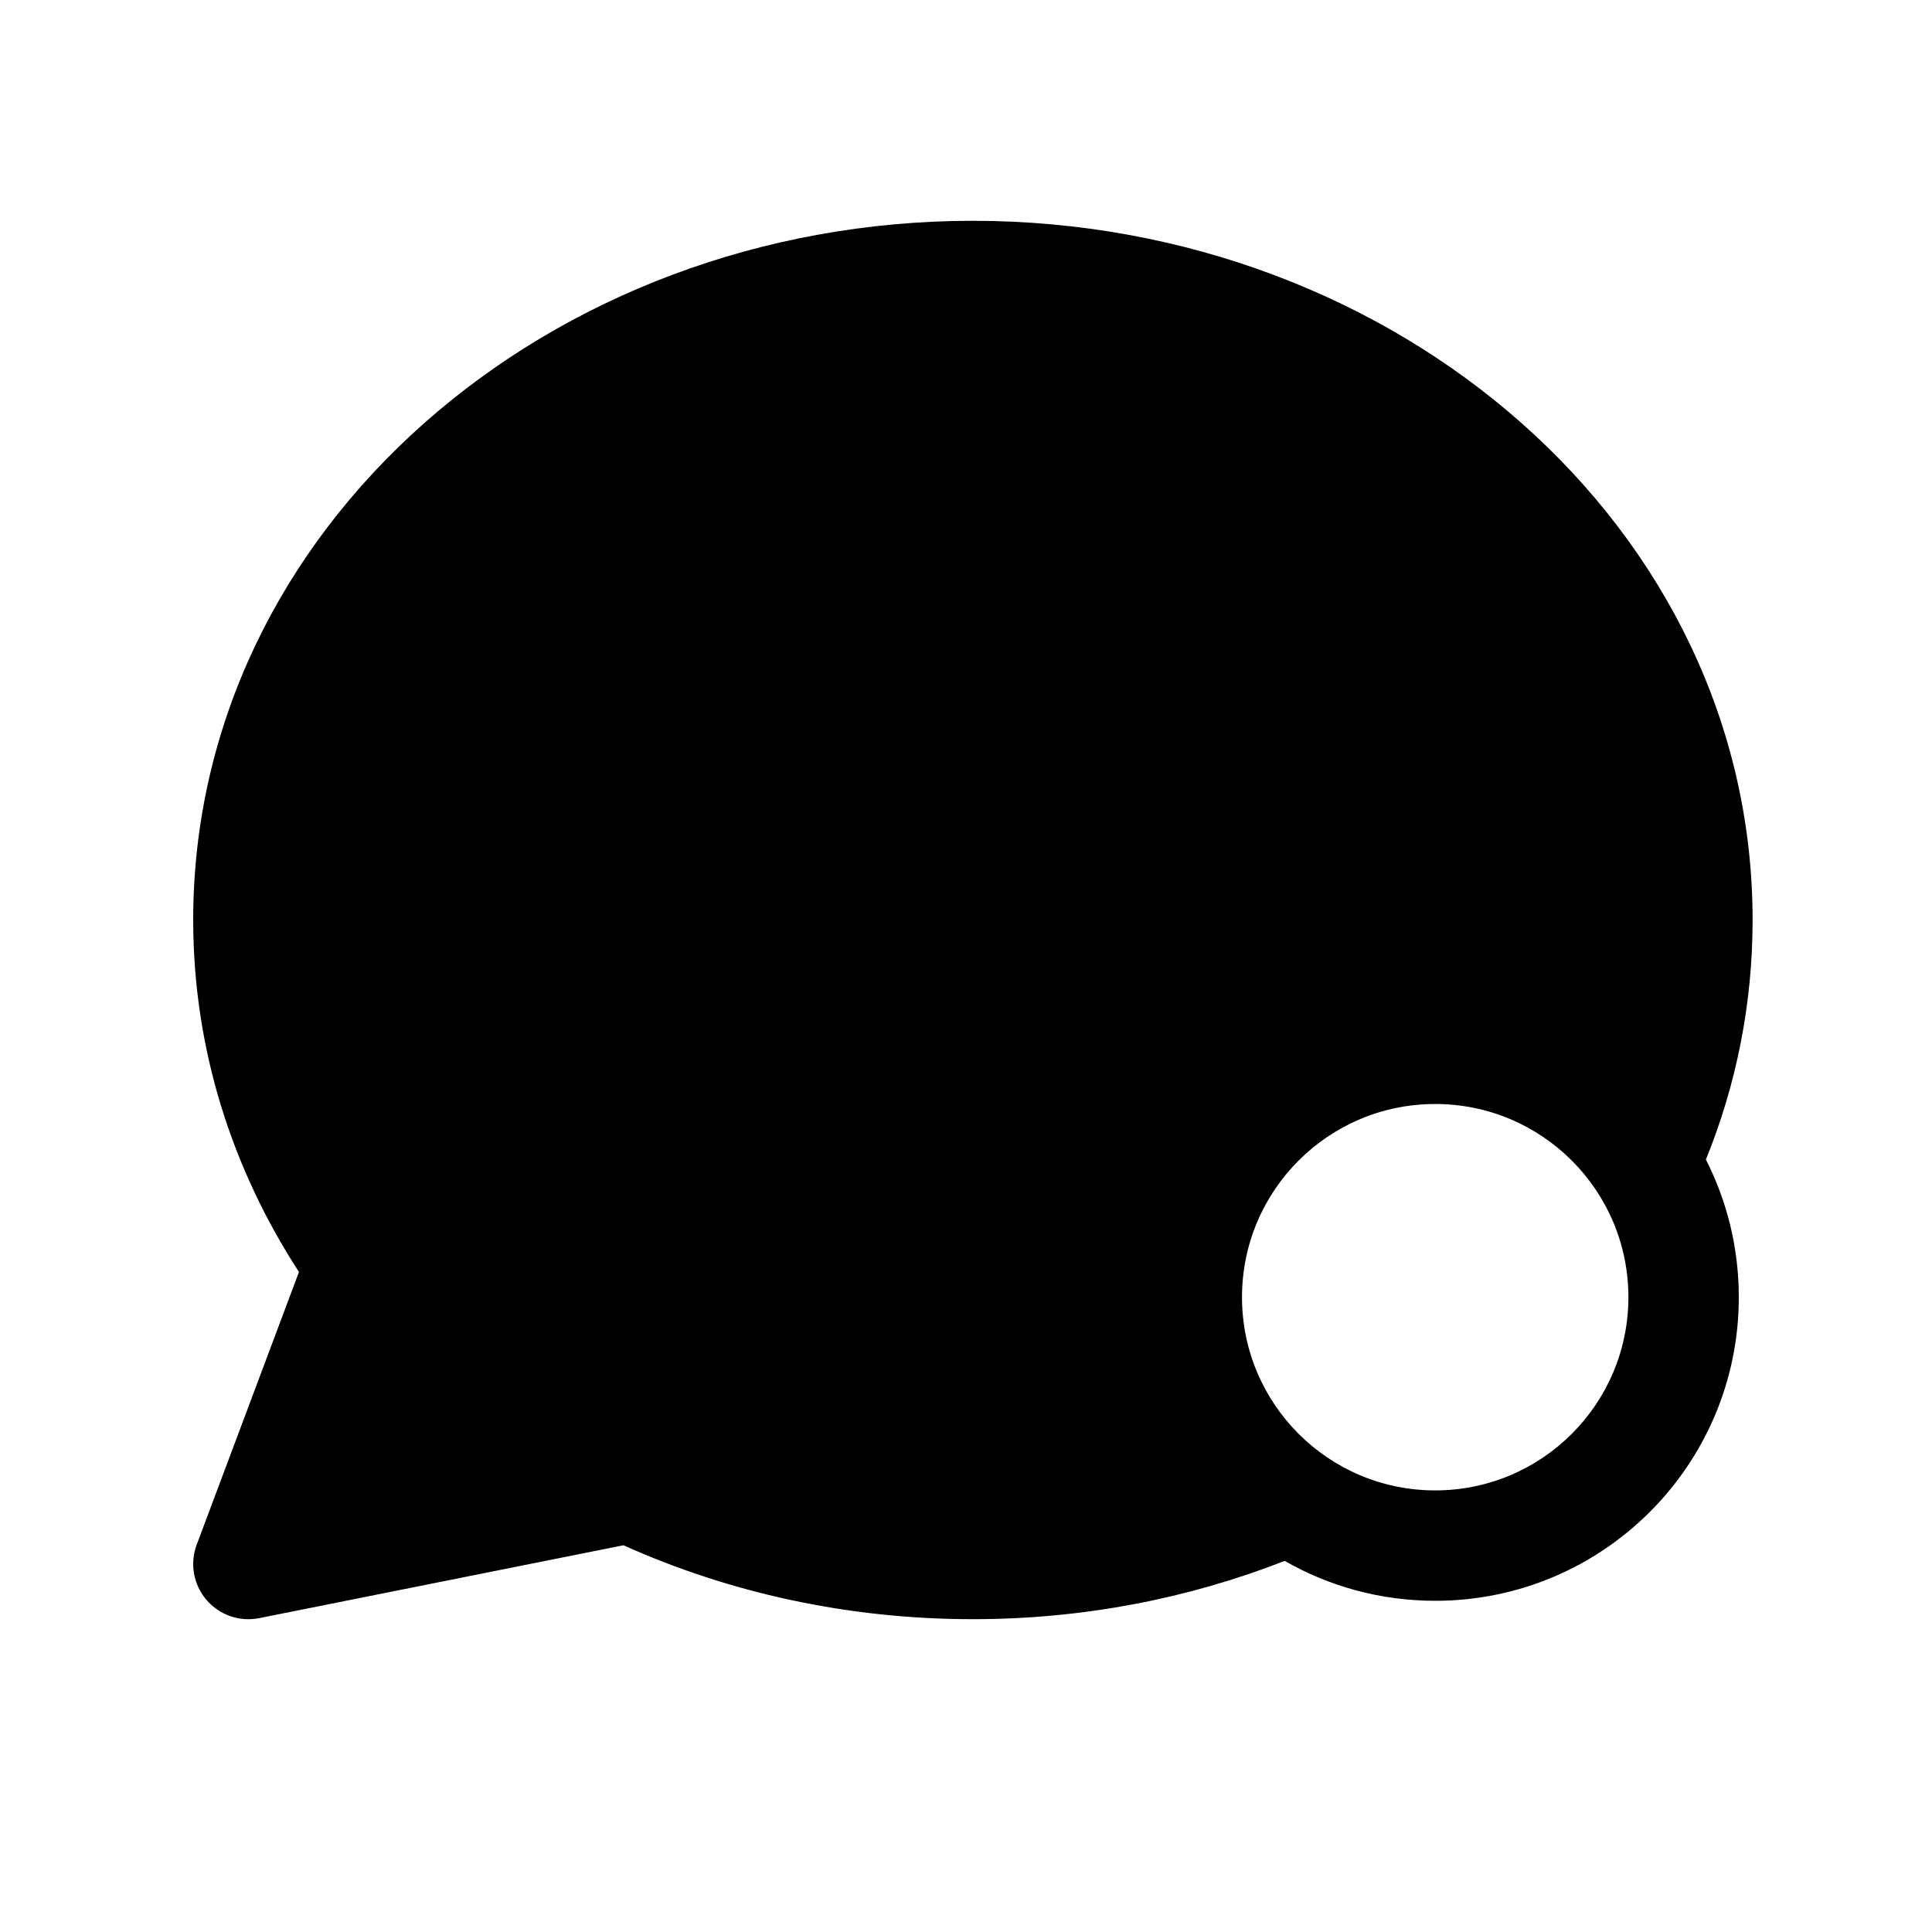 <svg viewBox="0 0 35 35" fill="none" xmlns="http://www.w3.org/2000/svg">
<path fill-rule="evenodd" clip-rule="evenodd" d="M30.904 21.007C31.451 19.659 31.75 18.198 31.75 16.667C31.75 9.564 25.312 4 17.625 4C9.938 4 3.5 9.564 3.5 16.667C3.5 18.997 4.202 21.175 5.416 23.043L3.564 27.982C3.436 28.322 3.503 28.704 3.738 28.981C3.973 29.258 4.34 29.385 4.696 29.314L11.295 27.994C13.203 28.852 15.354 29.333 17.625 29.333C19.622 29.333 21.535 28.958 23.273 28.277C24.076 28.737 25.008 29 26 29C29.038 29 31.5 26.538 31.5 23.5C31.5 22.602 31.285 21.755 30.904 21.007ZM22.5 23.5C22.5 21.567 24.067 20 26 20C27.933 20 29.5 21.567 29.5 23.5C29.5 25.433 27.933 27 26 27C24.067 27 22.5 25.433 22.5 23.5Z" fill="currentColor"/>
</svg>
